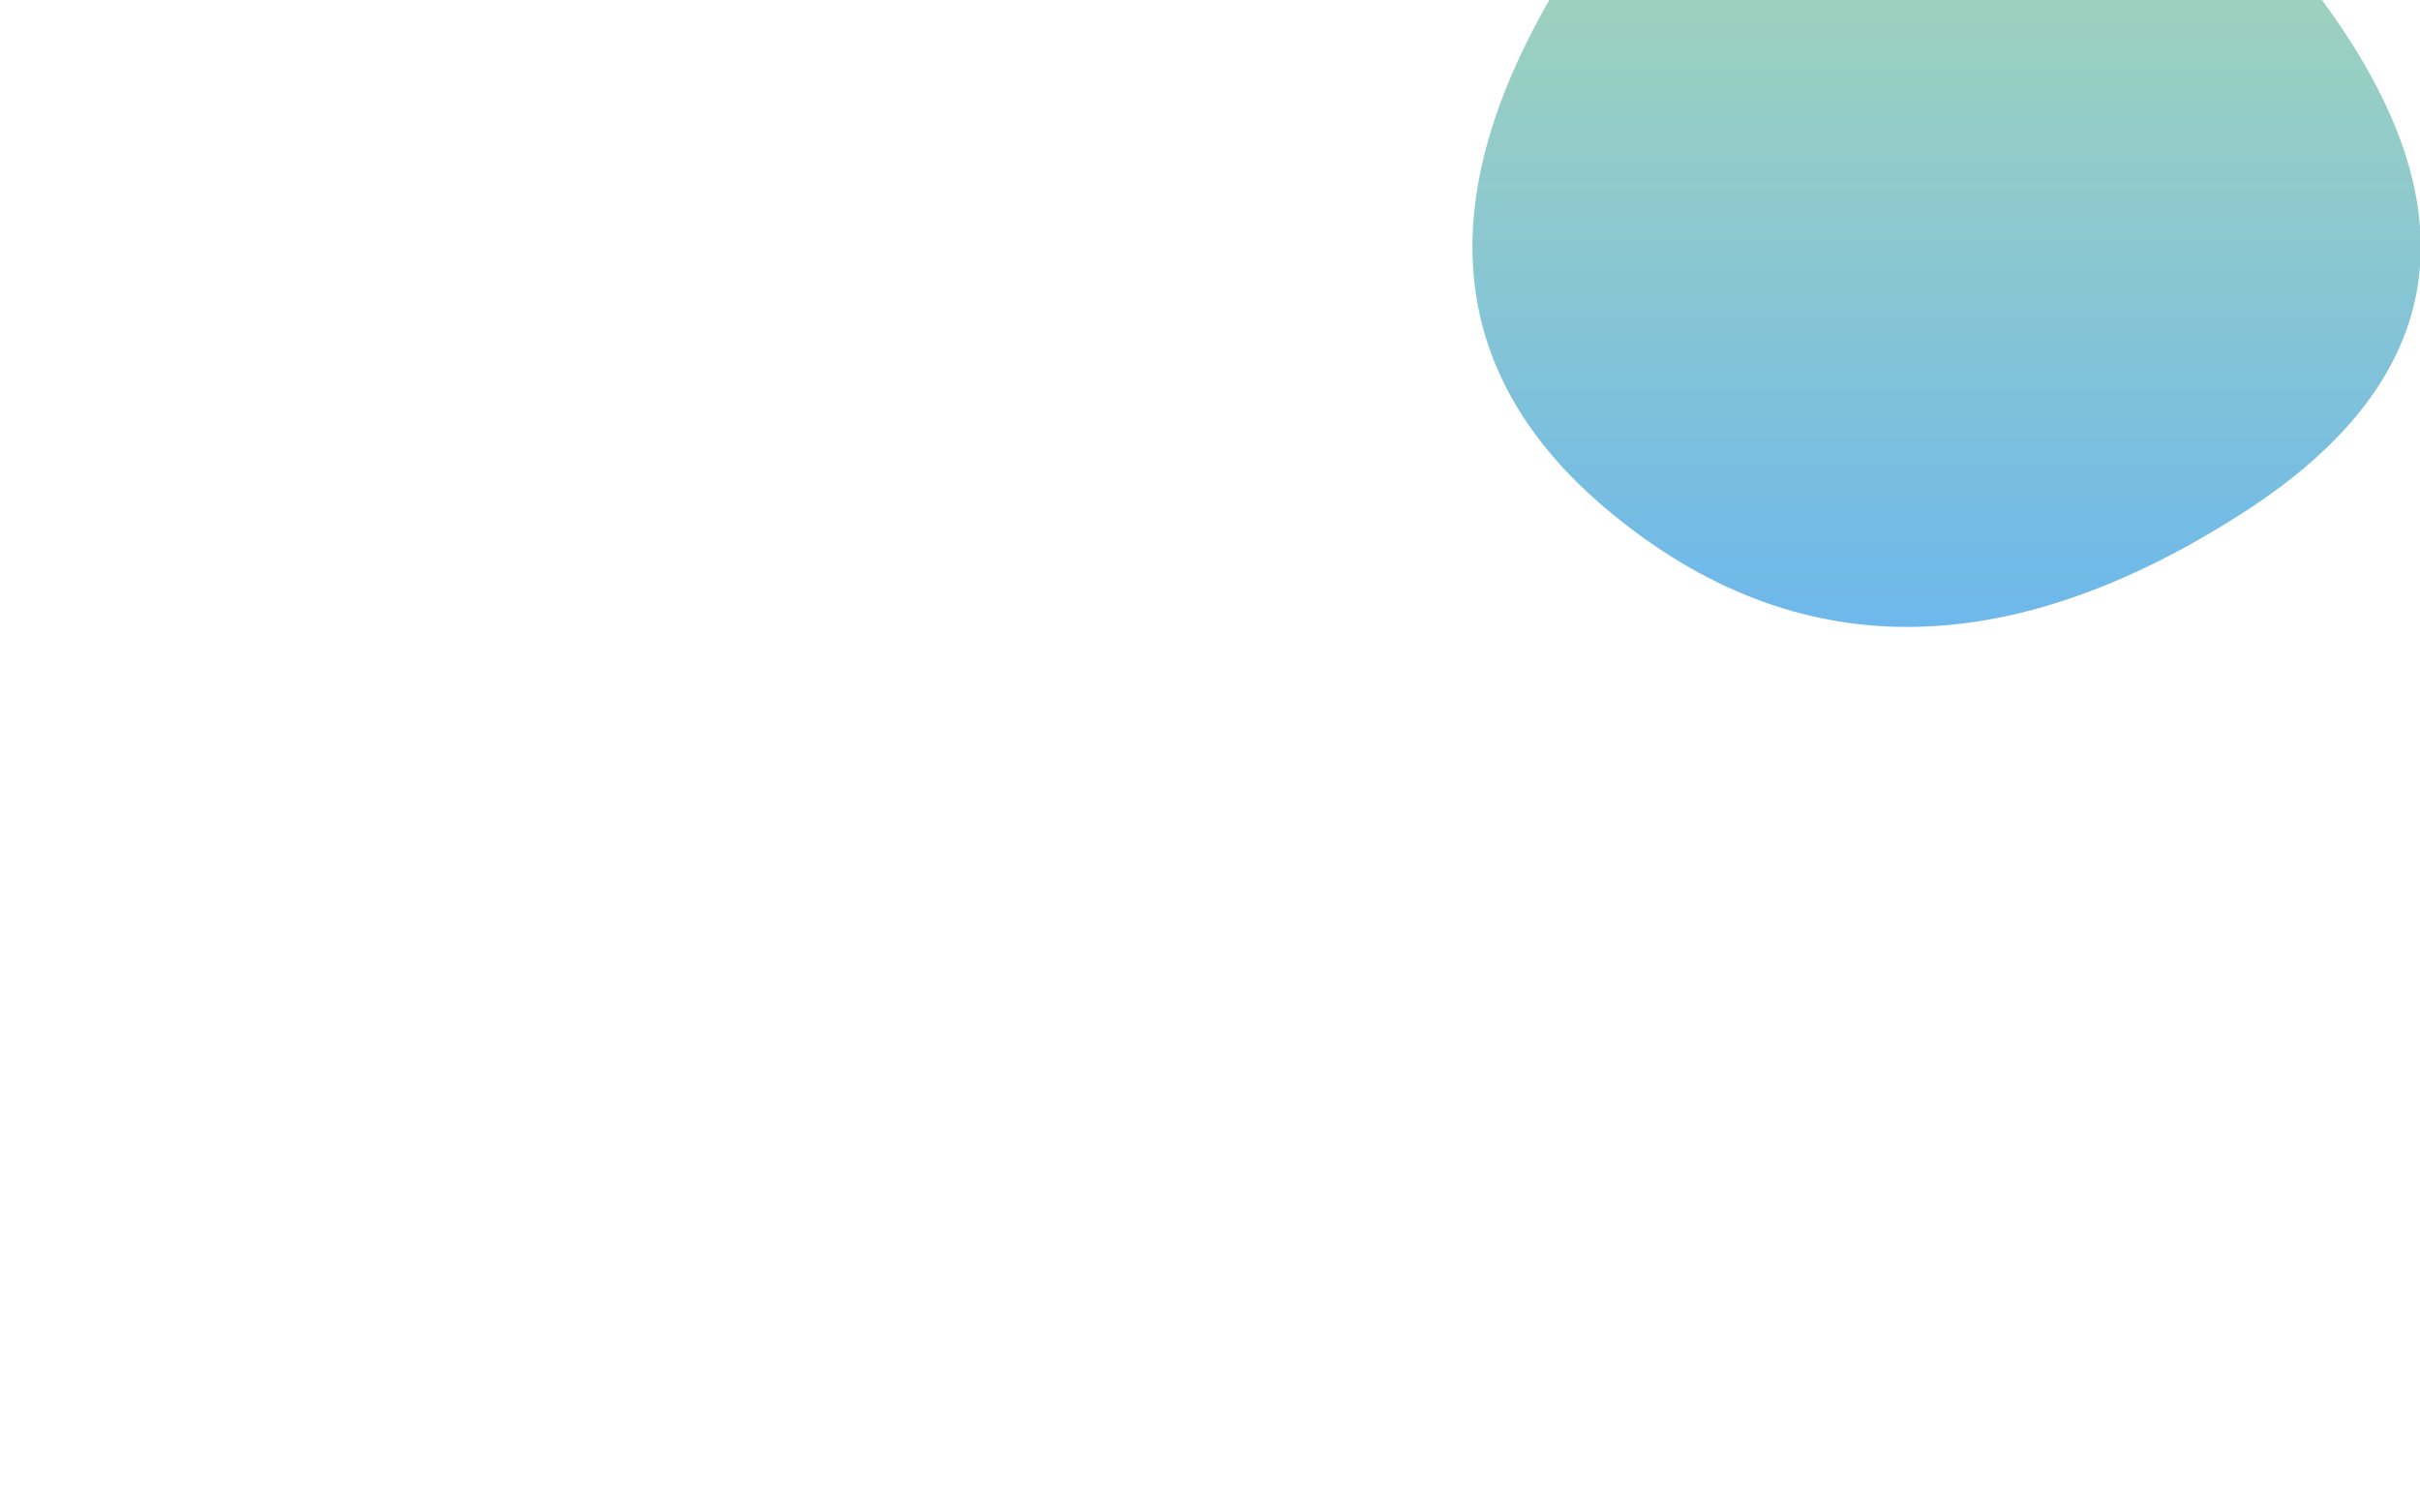 <svg viewBox="0 0 800 500" preserveAspectRatio="none" xmlns="http://www.w3.org/2000/svg" xmlns:xlink="http://www.w3.org/1999/xlink" width="100%" id="blobSvg">
  <g transform="translate(374, -156)">
    <defs>
      <linearGradient id="gradient" x1="0%" y1="0%" x2="0%" y2="100%">
        <stop offset="0%" style="stop-color: rgb(194, 229, 156);"></stop>
        <stop offset="100%" style="stop-color: rgb(100, 179, 244);"></stop>
      </linearGradient>
    </defs>
    <path class="blob" d="M367.5,325.5Q250,401,158.5,325.5Q67,250,158.5,125Q250,0,367.5,125Q485,250,367.5,325.5Z" fill="url(#gradient)"></path>
  </g>
</svg>